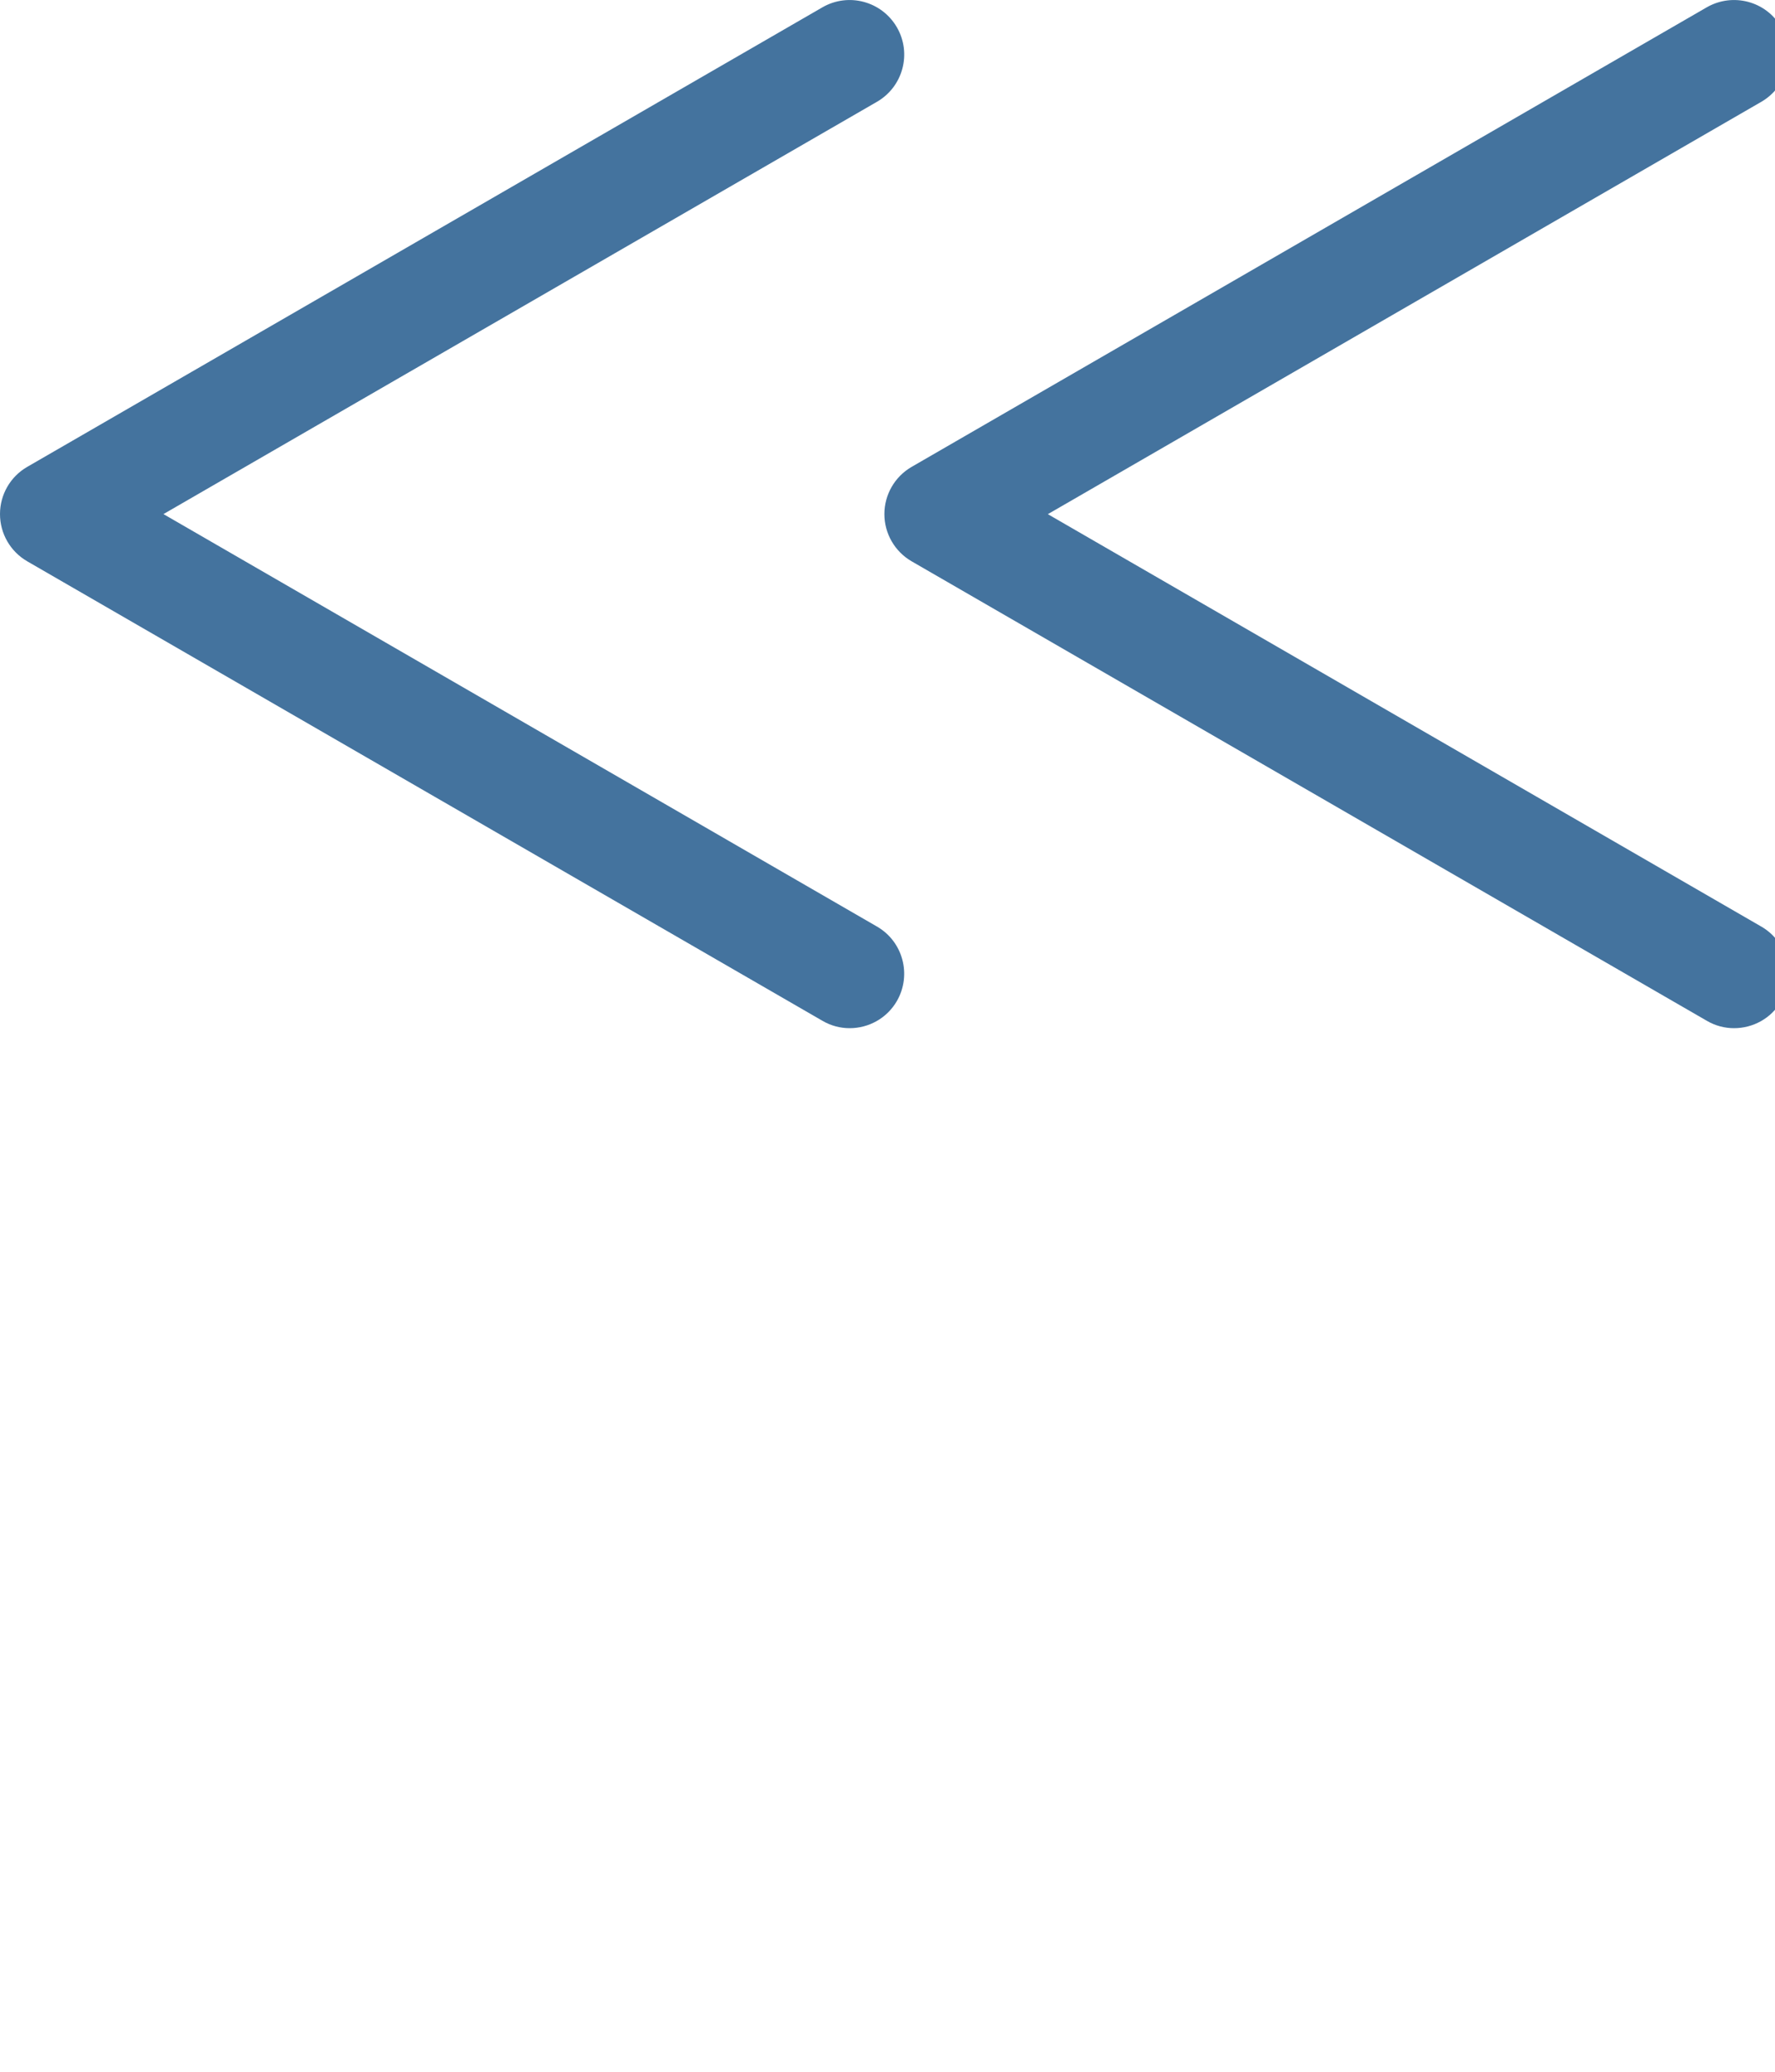 <svg id="feller-1453" xmlns="http://www.w3.org/2000/svg" x="0px" y="0px" width="24px" height="28px" xml:space="preserve"><path d="M11.488,13.896c-0.125,0-0.252-0.032-0.368-0.1L0.368,7.586C0.14,7.454,0,7.211,0,6.948S0.14,6.441,0.368,6.31L11.12,0.099  c0.352-0.203,0.802-0.083,1.007,0.27c0.204,0.353,0.083,0.803-0.27,1.007L2.21,6.948l9.647,5.574  c0.353,0.203,0.473,0.654,0.27,1.007C11.99,13.765,11.743,13.896,11.488,13.896L11.488,13.896z M23.446,13.896c-0.125,0-0.252-0.032-0.368-0.1L12.326,7.586c-0.228-0.132-0.368-0.375-0.368-0.638s0.14-0.506,0.368-0.638  l10.751-6.211c0.354-0.203,0.805-0.083,1.007,0.27c0.204,0.353,0.083,0.803-0.269,1.007l-9.647,5.573l9.647,5.574  c0.352,0.203,0.473,0.654,0.269,1.007C23.949,13.765,23.701,13.896,23.446,13.896L23.446,13.896z" style="fill: #44739e"></path></svg>